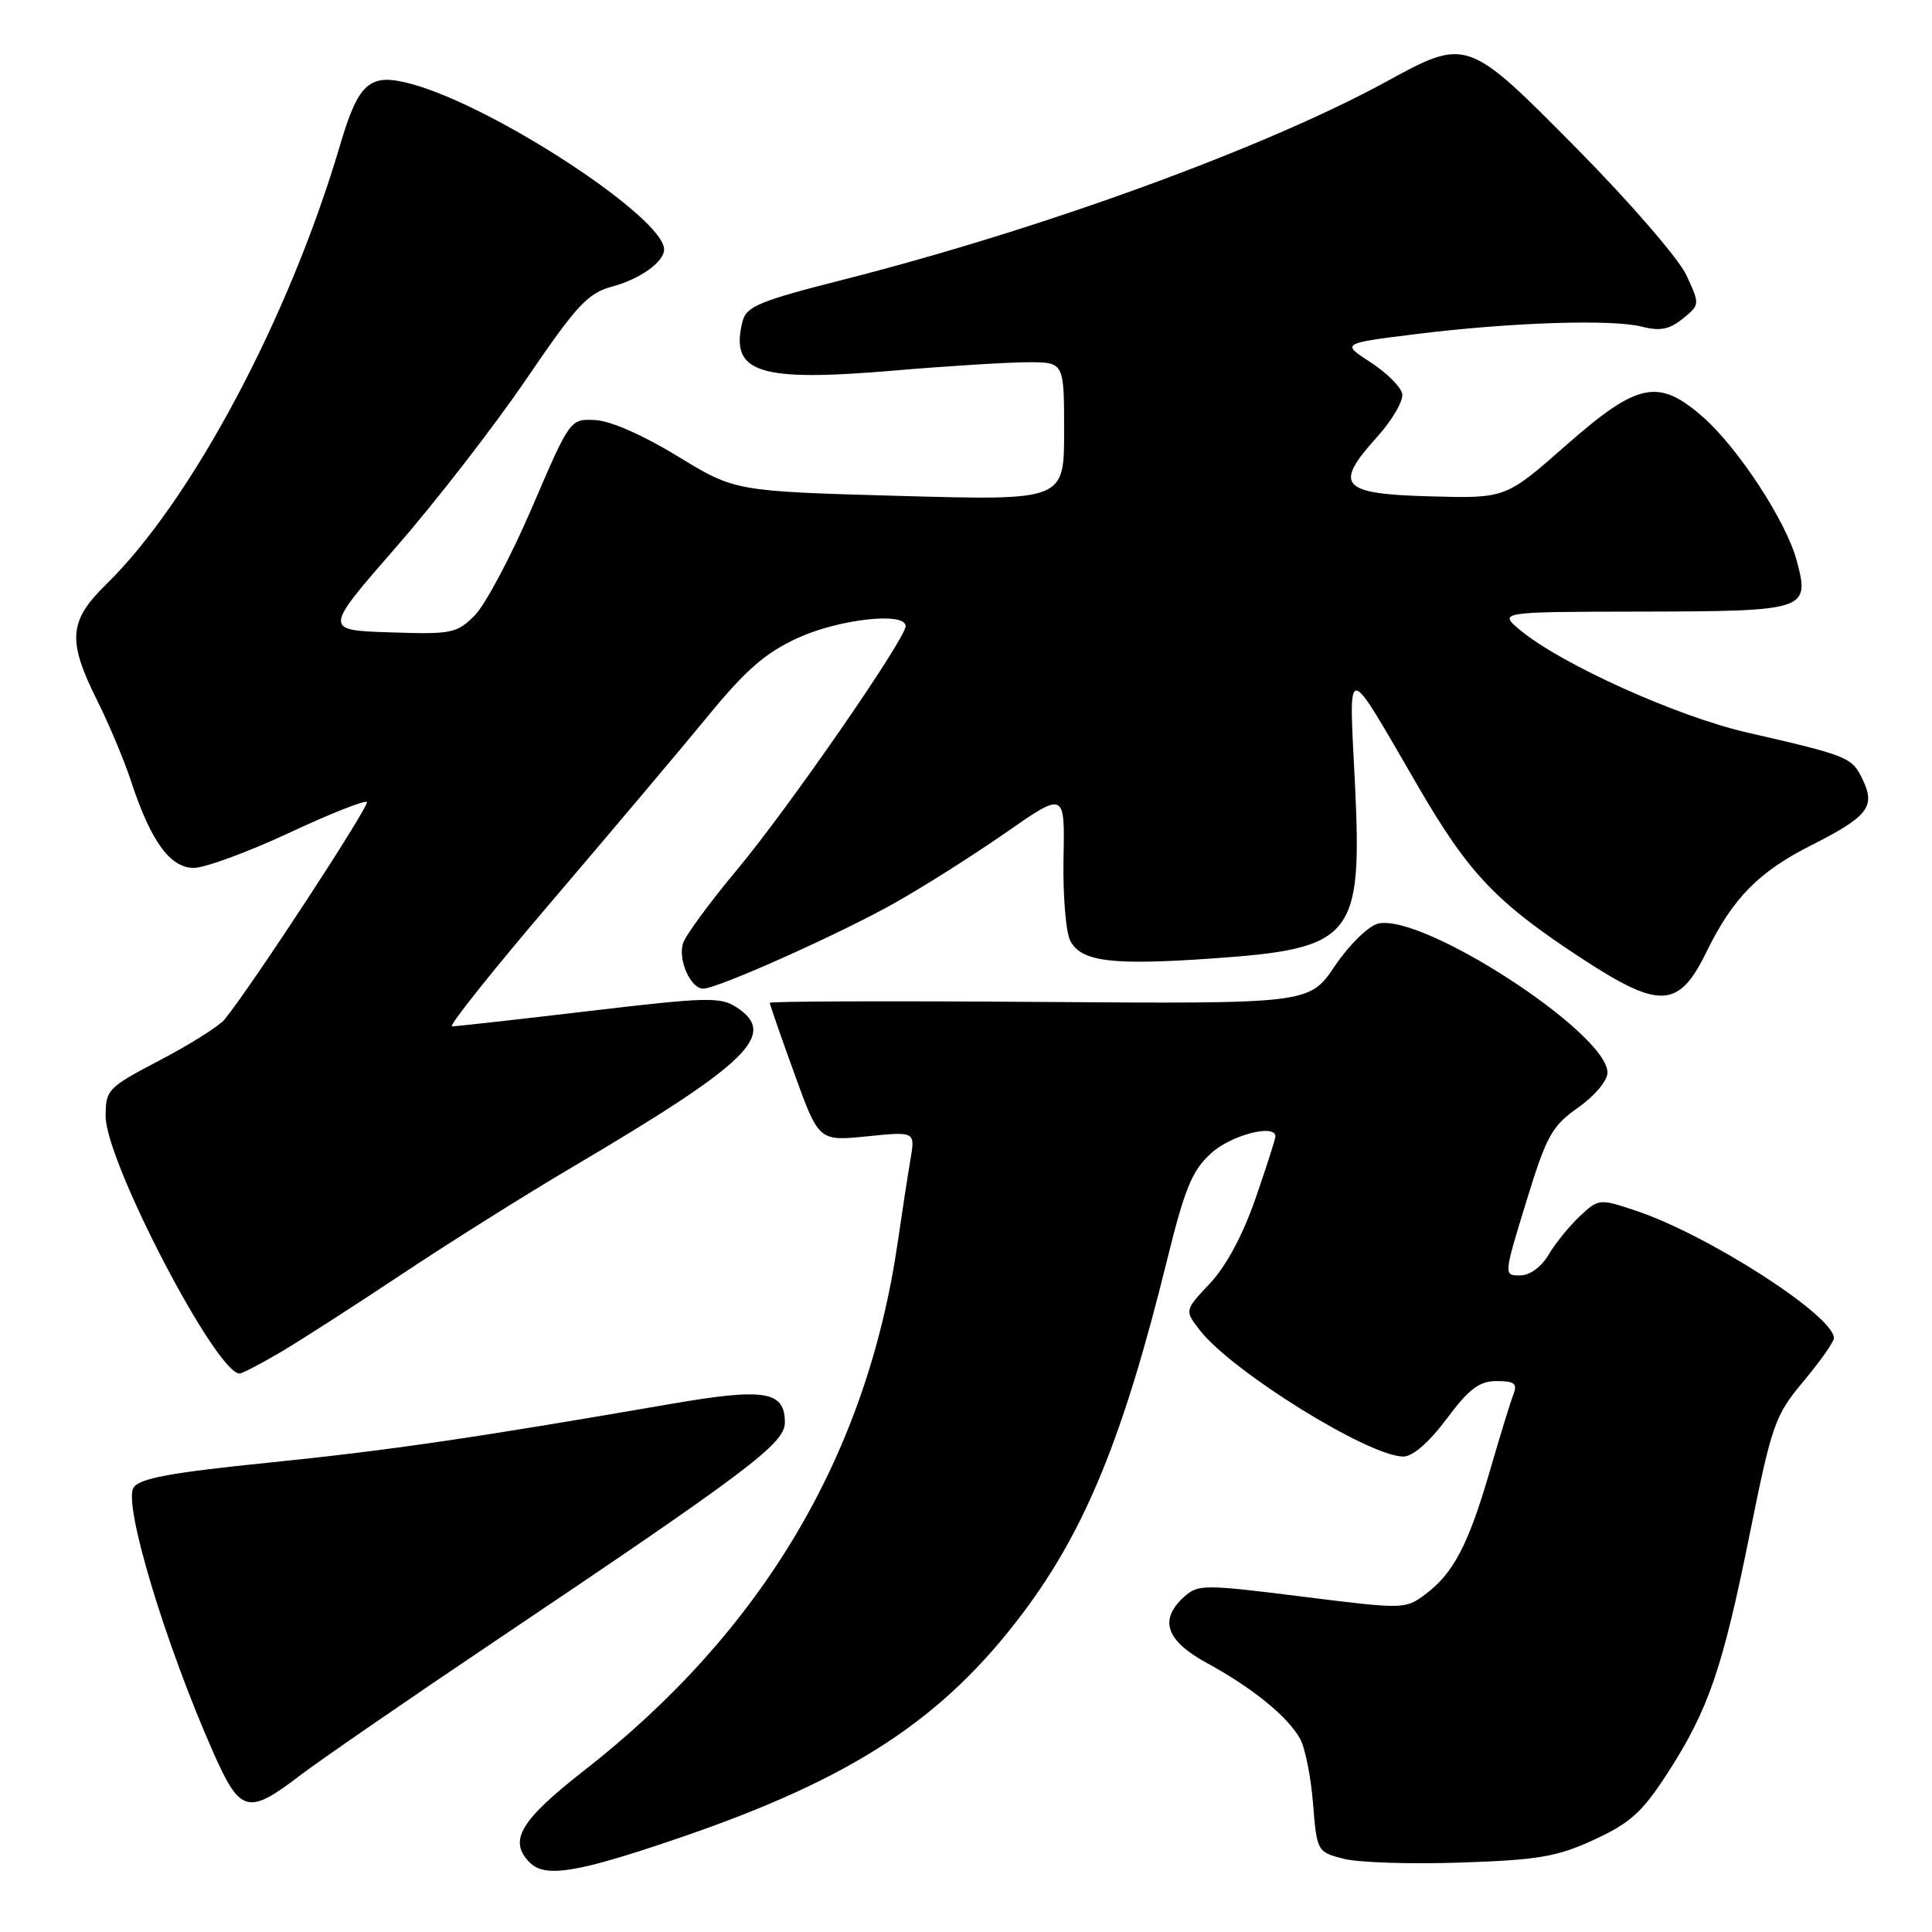 <?xml version="1.0" encoding="UTF-8" standalone="no"?>
<!DOCTYPE svg PUBLIC "-//W3C//DTD SVG 1.1//EN" "http://www.w3.org/Graphics/SVG/1.1/DTD/svg11.dtd" >
<svg xmlns="http://www.w3.org/2000/svg" xmlns:xlink="http://www.w3.org/1999/xlink" version="1.1" viewBox="0 0 256 256">
 <g >
 <path fill="currentColor"
d=" M 90.13 243.49 C 112.96 235.67 124.96 227.81 135.54 213.73 C 143.82 202.73 148.88 190.33 154.63 167.01 C 156.99 157.45 157.95 155.11 160.48 152.81 C 163.12 150.40 169.00 148.87 169.00 150.59 C 169.00 150.92 167.81 154.63 166.35 158.84 C 164.67 163.67 162.45 167.82 160.31 170.07 C 156.94 173.65 156.94 173.65 159.04 176.33 C 163.37 181.82 181.40 193.00 185.95 193.00 C 187.20 193.00 189.37 191.11 191.69 188.00 C 194.67 184.01 196.01 183.00 198.32 183.00 C 200.67 183.00 201.09 183.33 200.54 184.75 C 200.16 185.71 198.75 190.30 197.40 194.95 C 194.57 204.69 192.58 208.49 188.83 211.28 C 186.20 213.24 185.95 213.24 172.50 211.55 C 159.54 209.93 158.74 209.93 156.92 211.57 C 153.52 214.65 154.48 217.40 159.99 220.40 C 165.94 223.64 170.59 227.42 172.25 230.36 C 172.92 231.54 173.70 235.40 173.98 238.94 C 174.49 245.32 174.54 245.39 178.00 246.29 C 179.93 246.80 186.90 247.03 193.50 246.80 C 203.84 246.46 206.29 246.04 211.23 243.77 C 216.02 241.56 217.61 240.12 220.95 234.96 C 226.38 226.56 228.26 221.08 231.87 203.16 C 234.80 188.66 235.19 187.55 238.98 183.02 C 241.19 180.38 243.00 177.81 243.00 177.30 C 243.00 174.34 226.26 163.57 216.72 160.41 C 211.93 158.81 211.81 158.83 209.34 161.15 C 207.96 162.44 206.09 164.74 205.20 166.25 C 204.22 167.90 202.70 169.00 201.40 169.00 C 199.24 169.00 199.24 169.00 202.23 159.25 C 204.92 150.49 205.61 149.22 209.11 146.76 C 211.30 145.22 213.00 143.19 213.00 142.13 C 213.00 136.87 188.43 120.92 182.58 122.39 C 181.30 122.71 178.76 125.21 176.88 127.99 C 173.50 133.02 173.50 133.02 137.75 132.76 C 118.09 132.62 102.00 132.67 102.00 132.88 C 102.00 133.09 103.46 137.30 105.25 142.24 C 108.50 151.22 108.50 151.22 114.89 150.57 C 121.28 149.92 121.28 149.92 120.63 153.71 C 120.27 155.79 119.53 160.65 118.97 164.50 C 114.88 192.80 101.03 216.16 77.34 234.65 C 68.91 241.24 67.33 243.93 70.20 246.80 C 72.26 248.86 76.53 248.15 90.13 243.49 Z  M 39.67 235.32 C 42.33 233.29 53.95 225.28 65.50 217.52 C 99.26 194.84 104.00 191.27 104.00 188.49 C 104.00 184.31 101.35 183.88 88.88 186.03 C 62.55 190.58 51.59 192.18 35.60 193.81 C 22.50 195.14 18.47 195.89 17.69 197.13 C 16.31 199.31 21.89 217.81 28.28 232.25 C 31.82 240.24 32.86 240.52 39.67 235.32 Z  M 36.91 179.33 C 39.44 177.86 46.67 173.21 53.00 169.00 C 59.33 164.78 69.67 158.28 76.00 154.55 C 99.21 140.85 103.09 137.07 97.62 133.49 C 95.46 132.07 93.70 132.12 78.04 133.97 C 68.57 135.09 60.41 136.00 59.89 136.00 C 59.38 136.00 65.39 128.46 73.26 119.25 C 81.12 110.04 90.41 99.02 93.90 94.77 C 98.84 88.75 101.45 86.48 105.74 84.52 C 111.21 82.02 120.00 81.05 120.00 82.96 C 120.00 84.65 104.36 107.25 97.63 115.28 C 94.05 119.57 90.84 123.94 90.50 125.00 C 89.81 127.18 91.51 131.00 93.18 131.00 C 95.07 131.00 111.14 123.81 118.50 119.68 C 122.35 117.51 129.01 113.30 133.30 110.31 C 141.10 104.88 141.10 104.88 140.92 113.77 C 140.83 118.65 141.23 123.57 141.83 124.69 C 143.30 127.43 147.34 127.93 160.50 127.01 C 179.40 125.70 180.53 124.30 179.53 103.66 C 178.73 87.38 178.11 87.34 187.89 104.18 C 194.67 115.83 198.26 119.60 209.79 127.13 C 219.96 133.76 222.47 133.61 226.12 126.13 C 229.56 119.06 233.05 115.51 239.95 112.03 C 247.51 108.21 248.54 106.90 246.83 103.33 C 245.39 100.32 244.96 100.15 231.53 97.07 C 222.27 94.95 206.97 88.06 201.50 83.55 C 198.50 81.07 198.50 81.07 217.63 81.04 C 239.43 80.99 239.85 80.86 238.06 74.24 C 236.68 69.08 230.29 59.32 225.64 55.25 C 219.74 50.08 217.01 50.65 207.49 59.02 C 199.50 66.05 199.50 66.05 189.51 65.77 C 177.64 65.45 176.65 64.34 182.48 57.89 C 184.48 55.67 185.97 53.11 185.80 52.18 C 185.62 51.26 183.73 49.38 181.60 48.00 C 177.73 45.50 177.73 45.50 187.61 44.27 C 200.16 42.71 213.60 42.27 217.59 43.29 C 219.95 43.90 221.21 43.65 222.97 42.23 C 225.26 40.37 225.26 40.36 223.44 36.43 C 222.43 34.27 215.93 26.76 209.00 19.75 C 194.36 4.95 194.40 4.96 183.59 10.87 C 167.59 19.60 138.12 30.35 111.73 37.06 C 100.63 39.88 98.89 40.60 98.39 42.58 C 96.68 49.41 100.45 50.64 118.50 49.10 C 125.65 48.49 133.64 48.00 136.25 48.00 C 141.00 48.00 141.00 48.00 141.00 57.16 C 141.00 66.32 141.00 66.32 119.20 65.71 C 97.39 65.10 97.39 65.10 89.80 60.46 C 85.26 57.68 80.87 55.75 78.87 55.66 C 75.54 55.50 75.54 55.50 70.49 67.26 C 67.71 73.73 64.29 80.16 62.90 81.55 C 60.52 83.93 59.84 84.07 51.63 83.79 C 42.89 83.50 42.89 83.50 52.48 72.50 C 57.76 66.45 65.52 56.43 69.74 50.23 C 76.46 40.37 77.88 38.84 81.16 37.96 C 84.80 36.98 88.00 34.69 88.00 33.06 C 88.00 28.86 65.65 14.19 54.61 11.15 C 48.99 9.61 47.54 10.84 45.06 19.23 C 38.32 42.10 25.38 66.39 14.05 77.45 C 9.11 82.28 8.91 84.87 12.86 92.78 C 14.43 95.93 16.46 100.75 17.36 103.50 C 19.97 111.45 22.54 115.00 25.67 115.00 C 27.16 115.00 32.81 112.92 38.24 110.39 C 43.67 107.85 48.33 106.00 48.61 106.27 C 49.03 106.70 33.46 130.52 29.77 135.07 C 29.07 135.94 25.24 138.36 21.25 140.45 C 14.26 144.11 14.00 144.38 14.00 147.92 C 14.00 153.89 28.64 182.00 31.75 182.00 C 32.07 182.00 34.39 180.80 36.91 179.33 Z "/>
</g>
</svg>